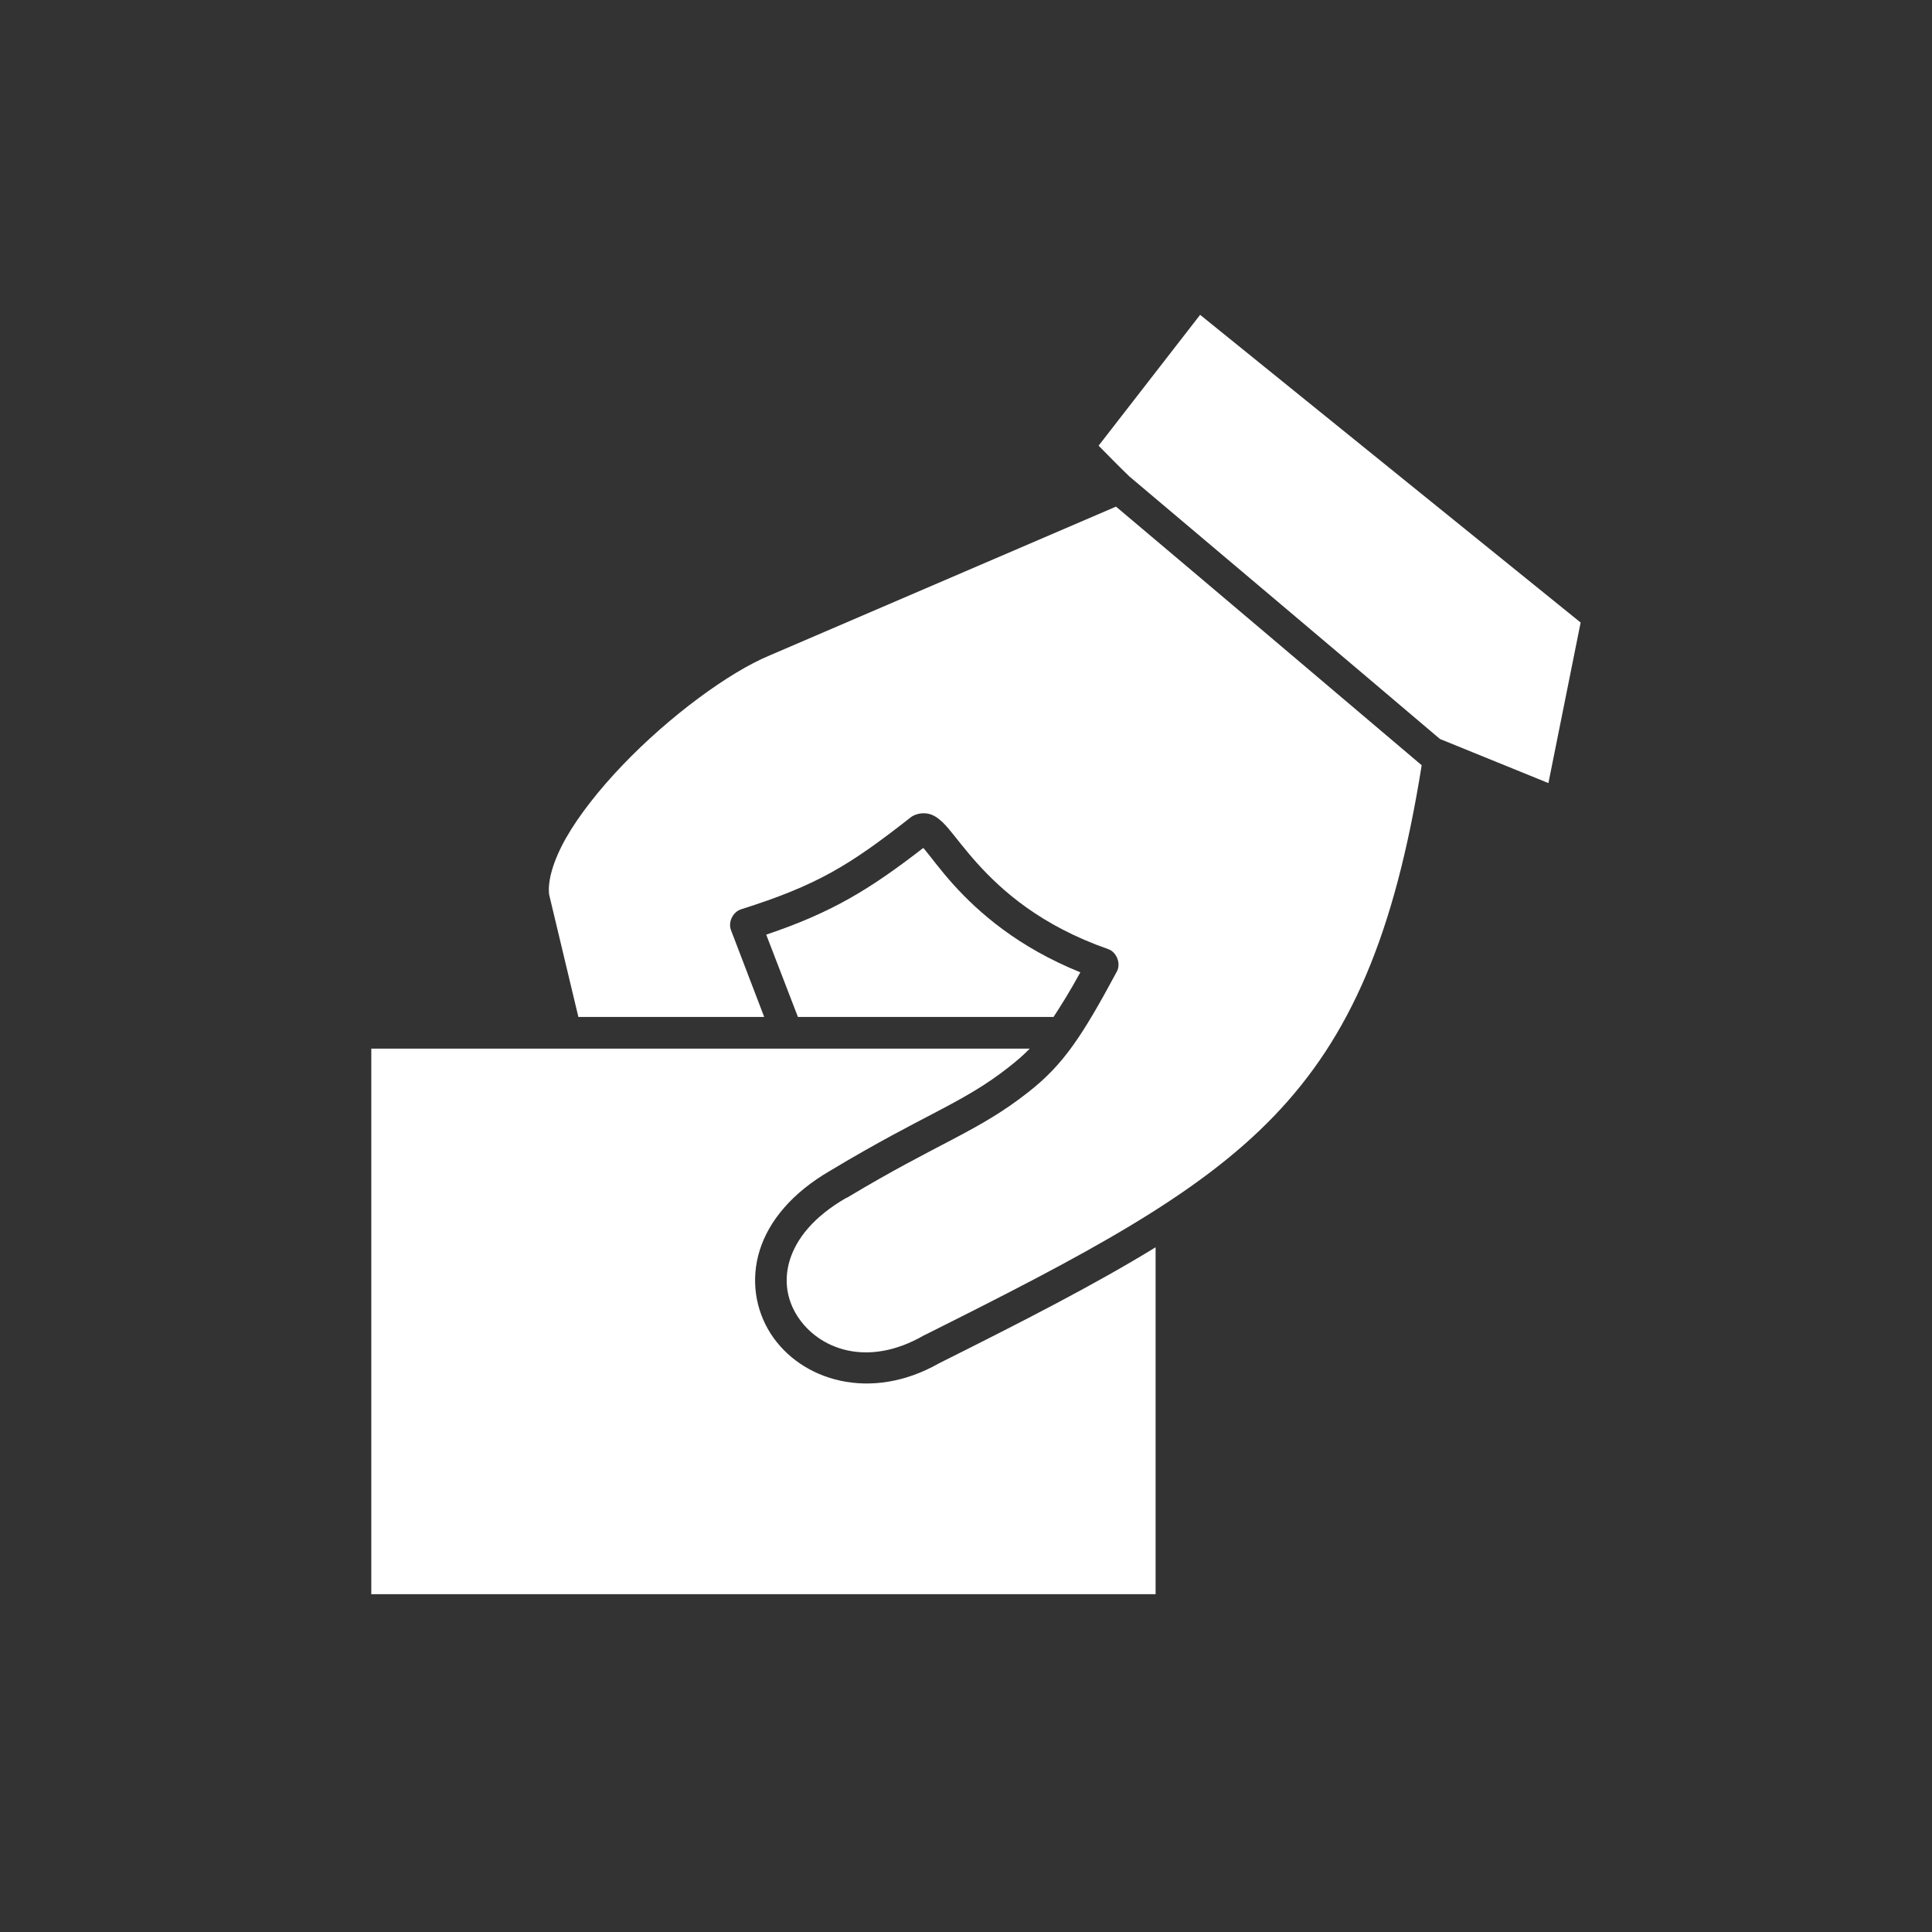 <svg width="22" height="22" viewBox="0 0 22 22" fill="none" xmlns="http://www.w3.org/2000/svg">
<rect x="0" y="0" width="22" height="22" fill="#333333" stroke="none"/>
<path fill-rule="evenodd" clip-rule="evenodd" d="M13.666 3.585L17.999 7.089L17.632 8.917L16.397 8.415C15.22 7.415 14.039 6.421 12.86 5.425C12.741 5.31 12.624 5.191 12.51 5.075L13.666 3.585Z" fill="#ffffff"/>
<path fill-rule="evenodd" clip-rule="evenodd" d="M12.708 5.769C13.87 6.748 15.029 7.731 16.189 8.714C15.879 10.655 15.374 11.804 14.513 12.703C13.638 13.616 12.37 14.282 10.53 15.202C10.526 15.204 10.522 15.205 10.519 15.207C9.871 15.581 9.318 15.358 9.08 14.987C8.961 14.802 8.922 14.578 8.995 14.344C9.069 14.11 9.258 13.858 9.639 13.639H9.644C10.706 13.001 11.139 12.887 11.715 12.432C12.113 12.119 12.323 11.797 12.719 11.061C12.766 10.969 12.715 10.84 12.617 10.807C11.855 10.54 11.412 10.146 11.128 9.831C10.986 9.673 10.887 9.538 10.801 9.436C10.757 9.385 10.716 9.34 10.654 9.3C10.623 9.281 10.585 9.264 10.53 9.261C10.475 9.258 10.411 9.276 10.372 9.306C9.67 9.857 9.306 10.08 8.437 10.355C8.344 10.386 8.289 10.501 8.324 10.592L8.702 11.58H6.586L6.253 10.186C6.234 10.034 6.298 9.803 6.445 9.543C6.595 9.28 6.824 8.99 7.088 8.714C7.617 8.16 8.301 7.654 8.77 7.461L12.708 5.769Z" fill="#ffffff"/>
<path fill-rule="evenodd" clip-rule="evenodd" d="M10.513 9.656C10.516 9.66 10.521 9.663 10.524 9.667C10.595 9.751 10.702 9.901 10.857 10.073C11.142 10.389 11.591 10.785 12.302 11.072C12.185 11.286 12.087 11.442 11.997 11.58H9.086L8.725 10.643C9.468 10.392 9.896 10.134 10.513 9.656L10.513 9.656Z" fill="#ffffff"/>
<path fill-rule="evenodd" clip-rule="evenodd" d="M4.228 11.941H11.726C11.655 12.014 11.577 12.081 11.489 12.15C10.96 12.567 10.538 12.68 9.457 13.329C9.02 13.582 8.756 13.902 8.651 14.237C8.546 14.573 8.603 14.916 8.775 15.185C9.118 15.721 9.912 15.969 10.693 15.524C11.655 15.043 12.466 14.628 13.159 14.203V18.153H4.228L4.228 11.941Z" fill="#ffffff"/>
</svg>
